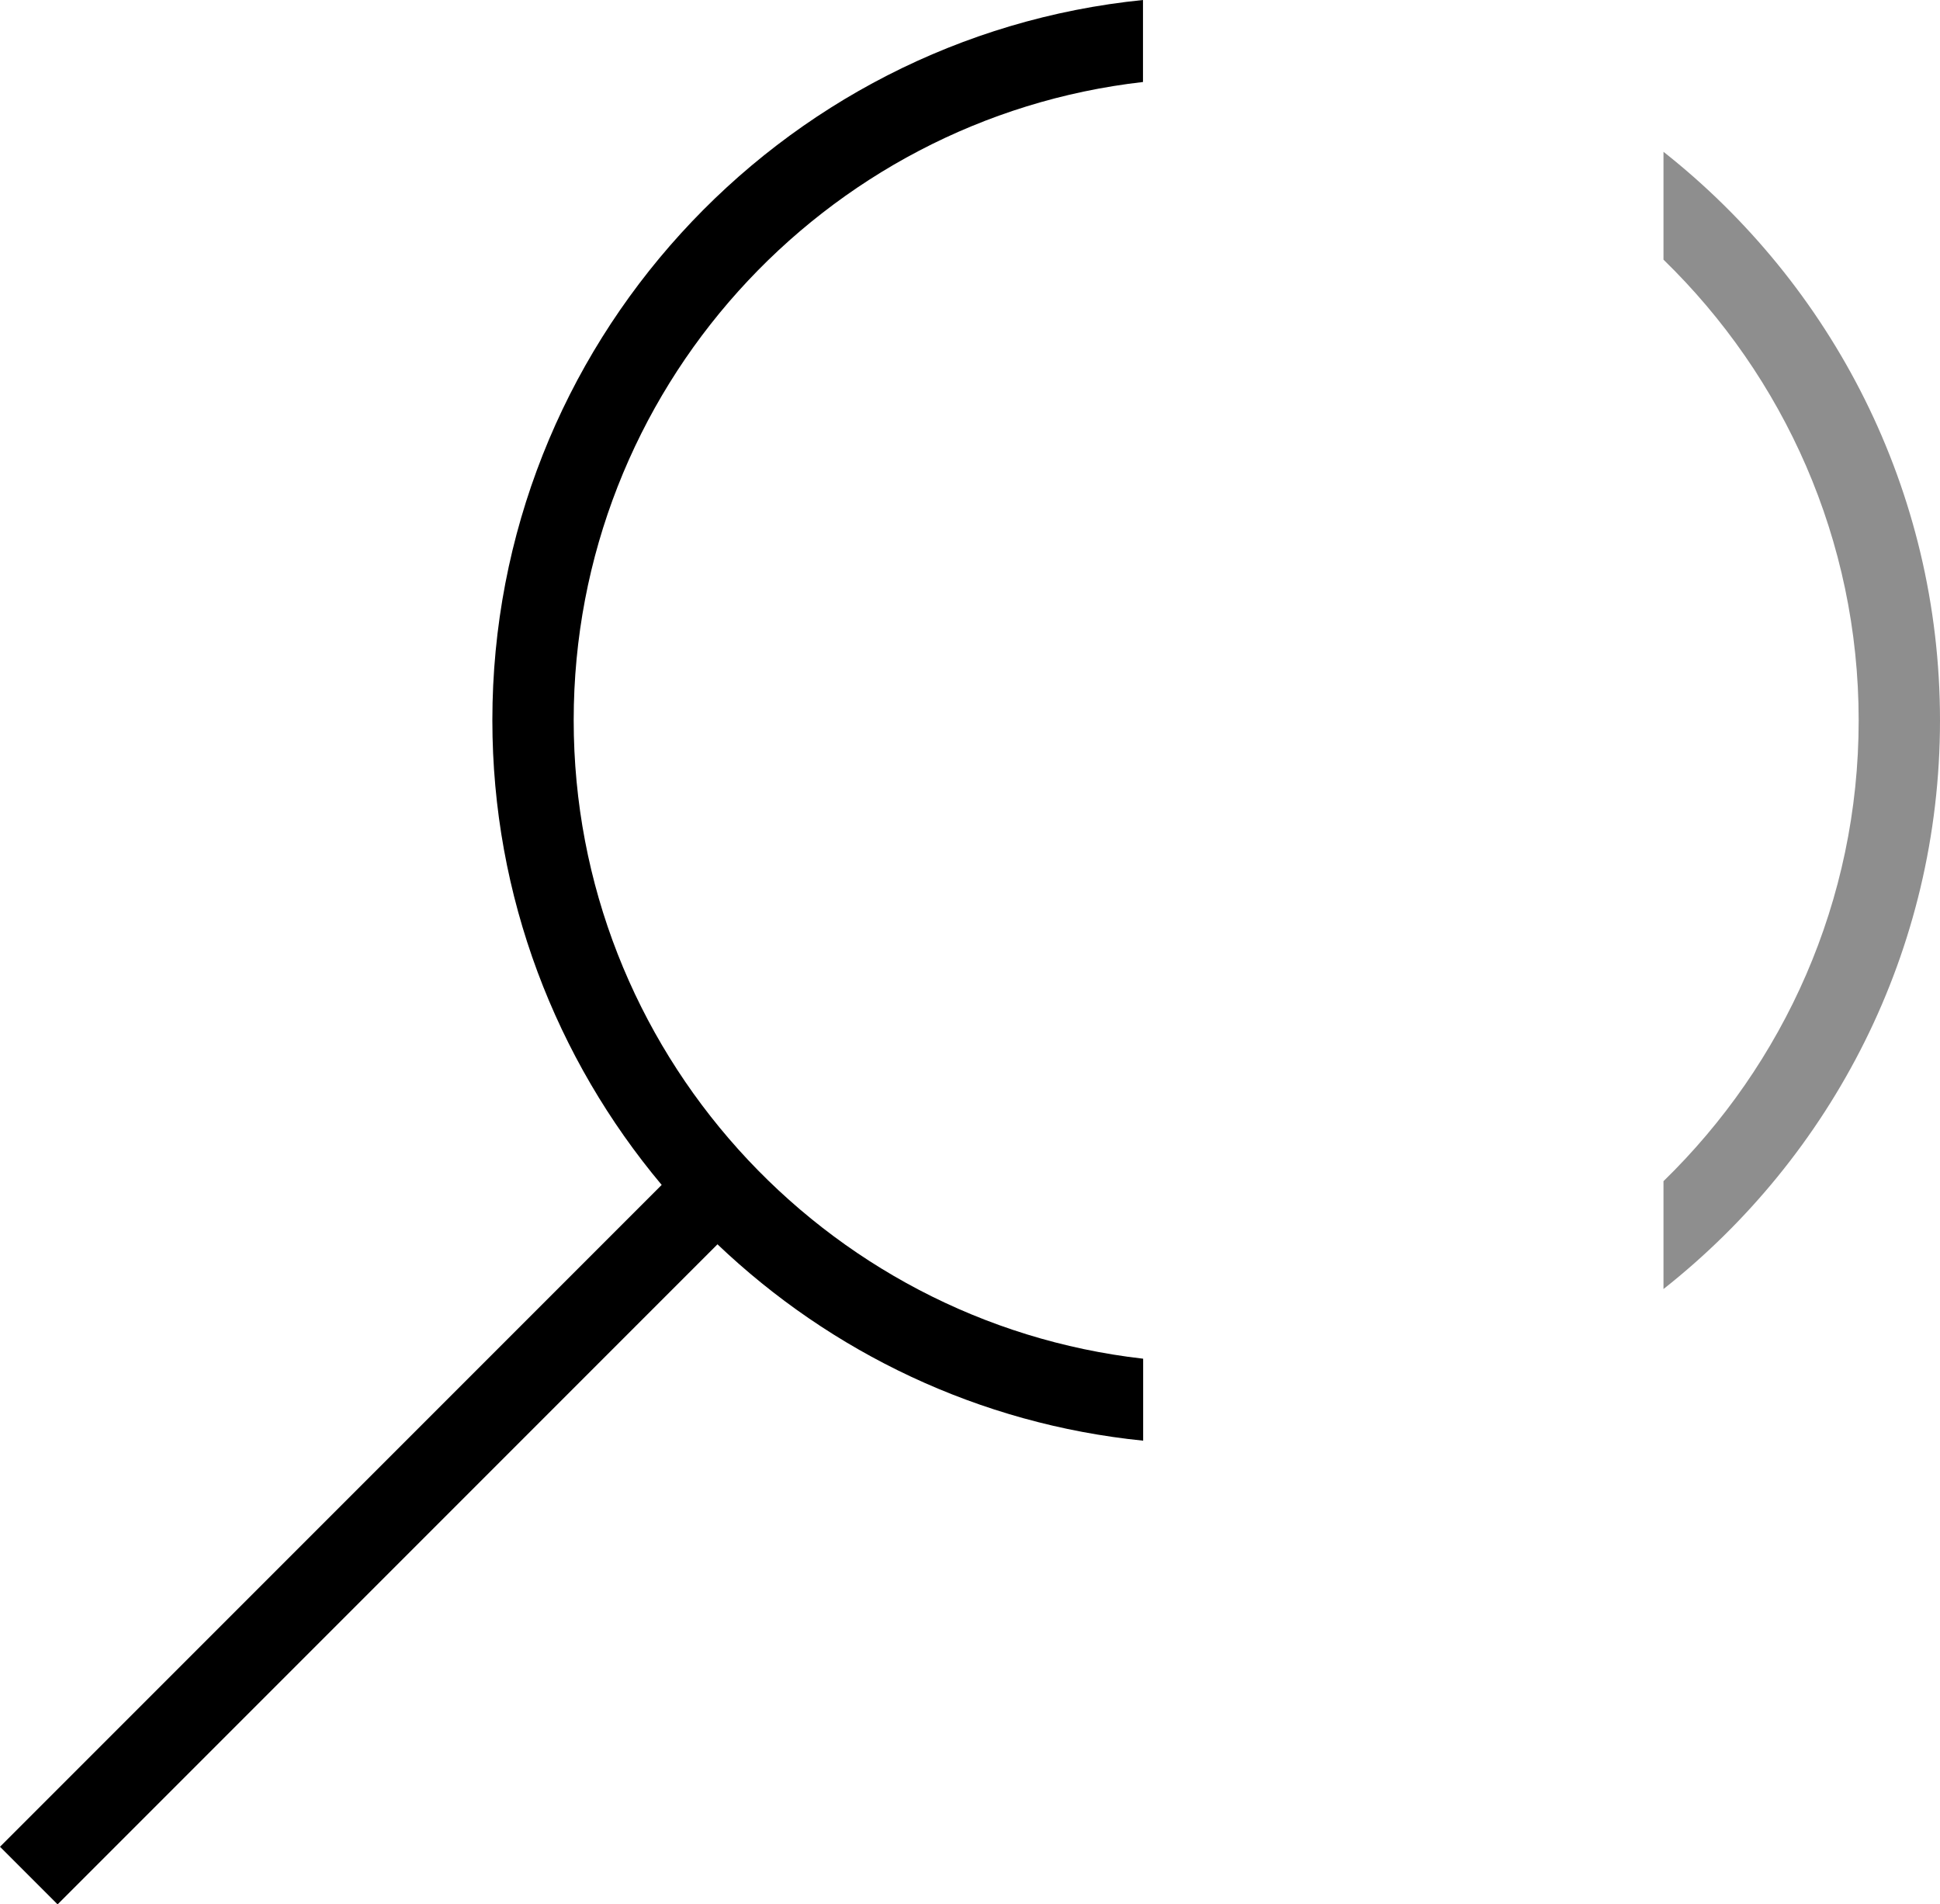 <?xml version="1.0" encoding="UTF-8"?>
<svg id="Calque_2" data-name="Calque 2" xmlns="http://www.w3.org/2000/svg" viewBox="0 0 119.27 117.04">
  <defs>
    <style>
      .cls-1 {
        fill: #8e8e8e;
      }
    </style>
  </defs>
  <g id="Calque_1-2" data-name="Calque 1">
    <g>
      <path d="m70.27,83.51c-19.67-2.24-35-18.98-35-39.24S50.6,7.28,70.27,5.04V0C47.84,2.26,30.27,21.25,30.27,44.27c0,10.86,3.92,20.82,10.41,28.56L0,113.51l3.54,3.54,40.57-40.57c6.97,6.64,16.07,11.05,26.17,12.07v-5.04Z"/>
      <path class="cls-1" d="m102.27,9.33v6.63c7.39,7.18,12,17.22,12,28.32s-4.61,21.13-12,28.32v6.63c10.34-8.16,17-20.78,17-34.95s-6.66-26.79-17-34.95Z"/>
    </g>
  </g>
</svg>